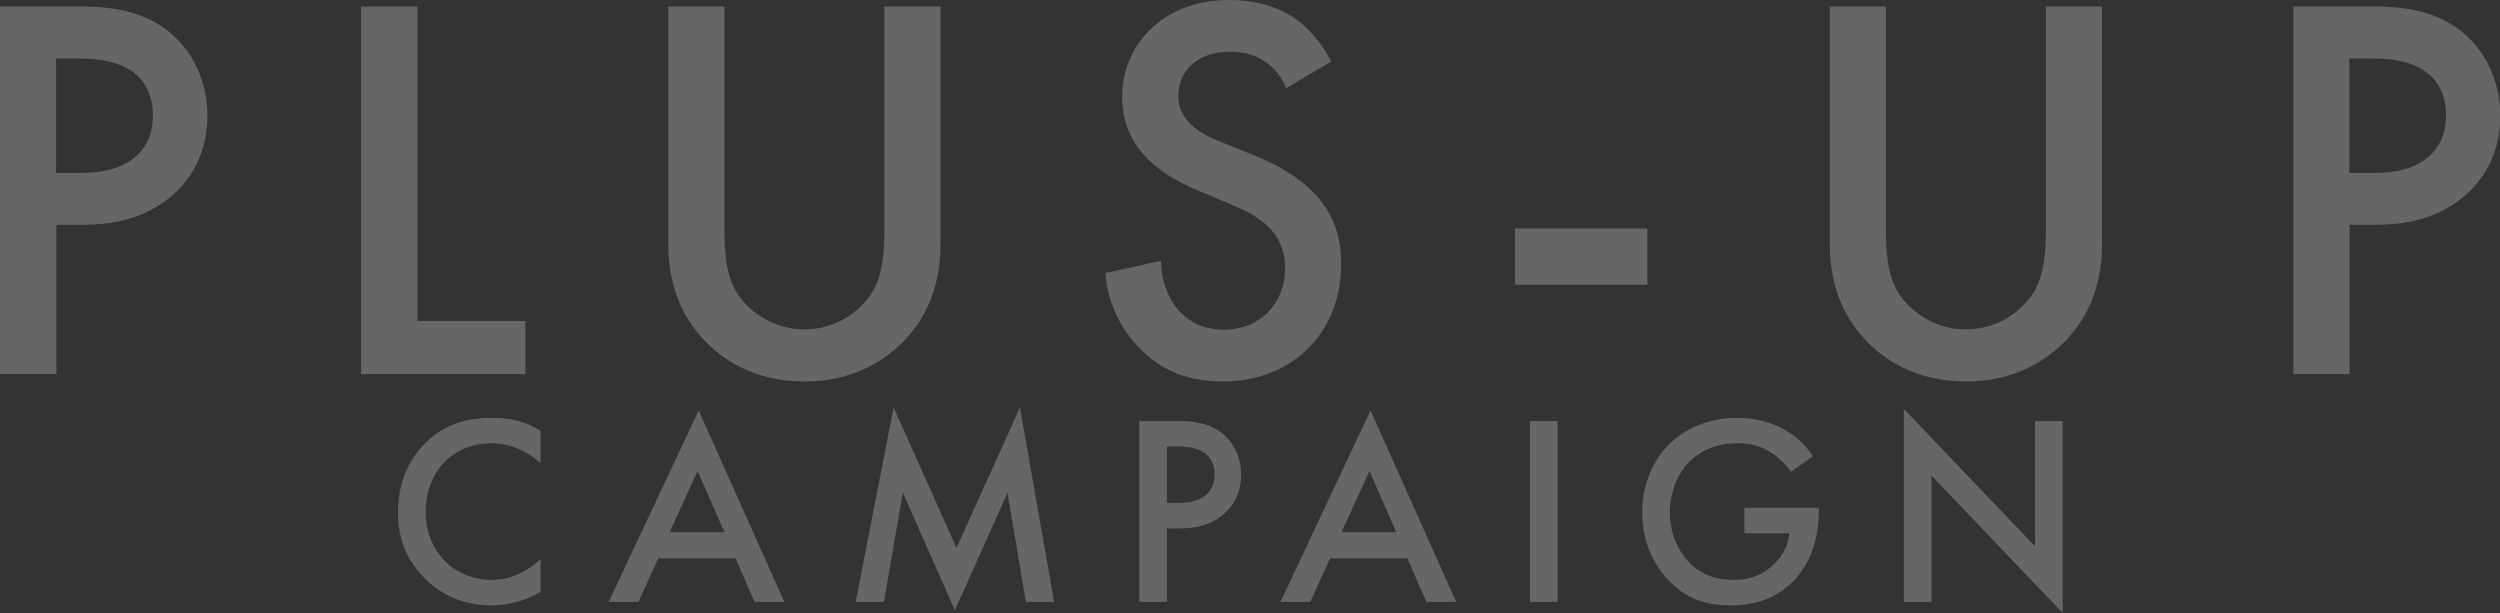 <?xml version="1.0" encoding="utf-8"?>
<!-- Generator: Adobe Illustrator 27.3.1, SVG Export Plug-In . SVG Version: 6.00 Build 0)  -->
<svg version="1.1" id="レイヤー_1" xmlns="http://www.w3.org/2000/svg" xmlns:xlink="http://www.w3.org/1999/xlink" x="0px"
	 y="0px" viewBox="0 0 922.1 226.1" style="enable-background:new 0 0 922.1 226.1;" xml:space="preserve">
<rect x="0" y="0" width="922.1" height="226.1" fill="#333333" stroke="none"/>
<style type="text/css">
	.st0{opacity:0.25;}
	.st1{fill:#FFFFFF;}
</style>
<g class="st0">
	<g>
		<path class="st1" d="M29.9,2.4c8.3,0,19.9,0.8,29.7,7.3c11.4,7.5,16.9,20.5,16.9,32.9c0,7.9-2,20.1-13.2,29.7
			C52.4,81.5,40,82.9,30.1,82.9h-9.3V138H0V2.4H29.9z M20.7,63.8h9.3c17.9,0,26.4-8.7,26.4-21.3c0-7.5-3-20.9-26.6-20.9h-9.1V63.8z"
			/>
		<path class="st1" d="M154,2.4v116h39.8V138h-60.6V2.4H154z"/>
		<path class="st1" d="M267.2,2.4v81.7c0,7.3,0.2,16.3,4.3,23.4c4.1,6.9,13.2,14,25.2,14c12,0,21.1-7.1,25.2-14
			c4.1-7.1,4.3-16.1,4.3-23.4V2.4h20.7v87.2c0,10.8-2.2,23.8-12.6,35.2c-7.1,7.7-19.1,15.9-37.6,15.9c-18.5,0-30.5-8.1-37.6-15.9
			c-10.4-11.4-12.6-24.4-12.6-35.2V2.4H267.2z"/>
		<path class="st1" d="M474.4,32.5c-1.2-3-3-5.9-6.1-8.5c-4.3-3.5-8.7-4.9-14.6-4.9c-12.6,0-19.1,7.5-19.1,16.3
			c0,4.1,1.4,11.2,14.6,16.5l13.6,5.5c25,10.2,31.9,24.4,31.9,39.8c0,25.8-18.3,43.5-43.7,43.5c-15.6,0-25-5.9-31.9-13.6
			c-7.3-8.1-10.6-17.1-11.4-26.4l20.5-4.5c0,6.7,2.4,13,5.7,17.3c3.9,4.9,9.6,8.1,17.7,8.1c12.6,0,22.4-9.1,22.4-22.8
			c0-13.8-10.6-19.5-19.5-23.2l-13-5.5c-11.2-4.7-27.6-14-27.6-34.3C413.8,17.5,428,0,453.4,0c14.6,0,23,5.5,27.2,9.1
			c3.7,3.3,7.5,7.9,10.4,13.6L474.4,32.5z"/>
		<path class="st1" d="M558.8,84.3h48.8v20.7h-48.8V84.3z"/>
		<path class="st1" d="M695.6,2.4v81.7c0,7.3,0.2,16.3,4.3,23.4c4.1,6.9,13.2,14,25.2,14c12,0,21.1-7.1,25.2-14
			c4.1-7.1,4.3-16.1,4.3-23.4V2.4h20.7v87.2c0,10.8-2.2,23.8-12.6,35.2c-7.1,7.7-19.1,15.9-37.6,15.9s-30.5-8.1-37.6-15.9
			c-10.4-11.4-12.6-24.4-12.6-35.2V2.4H695.6z"/>
		<path class="st1" d="M875.6,2.4c8.3,0,19.9,0.8,29.7,7.3c11.4,7.5,16.9,20.5,16.9,32.9c0,7.9-2,20.1-13.2,29.7
			c-10.8,9.1-23.2,10.6-33.1,10.6h-9.3V138h-20.7V2.4H875.6z M866.5,63.8h9.3c17.9,0,26.4-8.7,26.4-21.3c0-7.5-3-20.9-26.6-20.9
			h-9.1V63.8z"/>
		<path class="st1" d="M199.4,170.9c-7.4-6.7-14.3-7.4-18.1-7.4c-14.5,0-24.3,10.7-24.3,25.4c0,14.1,10.2,25,24.4,25
			c8,0,14.2-4.1,18-7.7v12.1c-6.7,4-13.7,5-18.3,5c-12.1,0-19.7-5.5-23.6-9.2c-7.8-7.3-10.7-15.8-10.7-25.2
			c0-12.3,5.1-20.8,10.7-26.1c6.9-6.5,14.9-8.7,24.1-8.7c6.1,0,12,1.1,17.8,4.8V170.9z"/>
		<path class="st1" d="M271.3,205.9h-28.5l-7.3,16.1h-11l33.2-70.6l31.6,70.6h-11L271.3,205.9z M267.2,196.3l-9.9-22.6L247,196.3
			H267.2z"/>
		<path class="st1" d="M315.6,222l14-71.7l23.2,51.8l23.4-51.8l12.6,71.7h-10.4l-6.8-40.2l-19.4,43.3L333,181.7l-7,40.3H315.6z"/>
		<path class="st1" d="M434.9,155.3c4.1,0,9.8,0.4,14.6,3.6c5.6,3.7,8.3,10.1,8.3,16.2c0,3.9-1,9.9-6.5,14.6
			c-5.3,4.5-11.4,5.2-16.3,5.2h-4.6V222h-10.2v-66.7H434.9z M430.4,185.5h4.6c8.8,0,13-4.3,13-10.5c0-3.7-1.5-10.3-13.1-10.3h-4.5
			V185.5z"/>
		<path class="st1" d="M519.1,205.9h-28.5l-7.3,16.1h-11l33.2-70.6l31.6,70.6h-11L519.1,205.9z M515,196.3l-9.9-22.6l-10.3,22.6H515
			z"/>
		<path class="st1" d="M574.5,155.3V222h-10.2v-66.7H574.5z"/>
		<path class="st1" d="M643.4,187.3h27.5v0.5c0,11.4-3.4,20.7-9.9,27c-6.9,6.7-15.1,8.5-22.7,8.5c-9.7,0-16.6-2.8-22.7-9.1
			c-6.5-6.7-9.9-15.6-9.9-25.2c0-10.4,4.2-19.4,9.7-24.9c5.7-5.8,14.8-10,25.1-10c6,0,12.2,1.3,17.4,4.2c5.5,3.1,8.9,7,10.8,10
			l-8.1,5.7c-2-2.8-5-5.8-8.2-7.6c-3.7-2.2-7.7-2.9-11.8-2.9c-8.7,0-14.3,3.6-17.6,6.9c-4.4,4.4-7.1,11.5-7.1,18.7
			c0,6.7,2.5,13.4,6.9,18.1c4.6,4.9,10.3,6.7,16.7,6.7c5.8,0,10.6-1.7,14.9-5.9c3.7-3.6,5.2-7.5,5.6-11.3h-16.6V187.3z"/>
		<path class="st1" d="M702.2,222v-71.2l48.4,50.7v-46.2h10.2v70.8l-48.4-50.7V222H702.2z"/>
	</g>
</g>
</svg>
